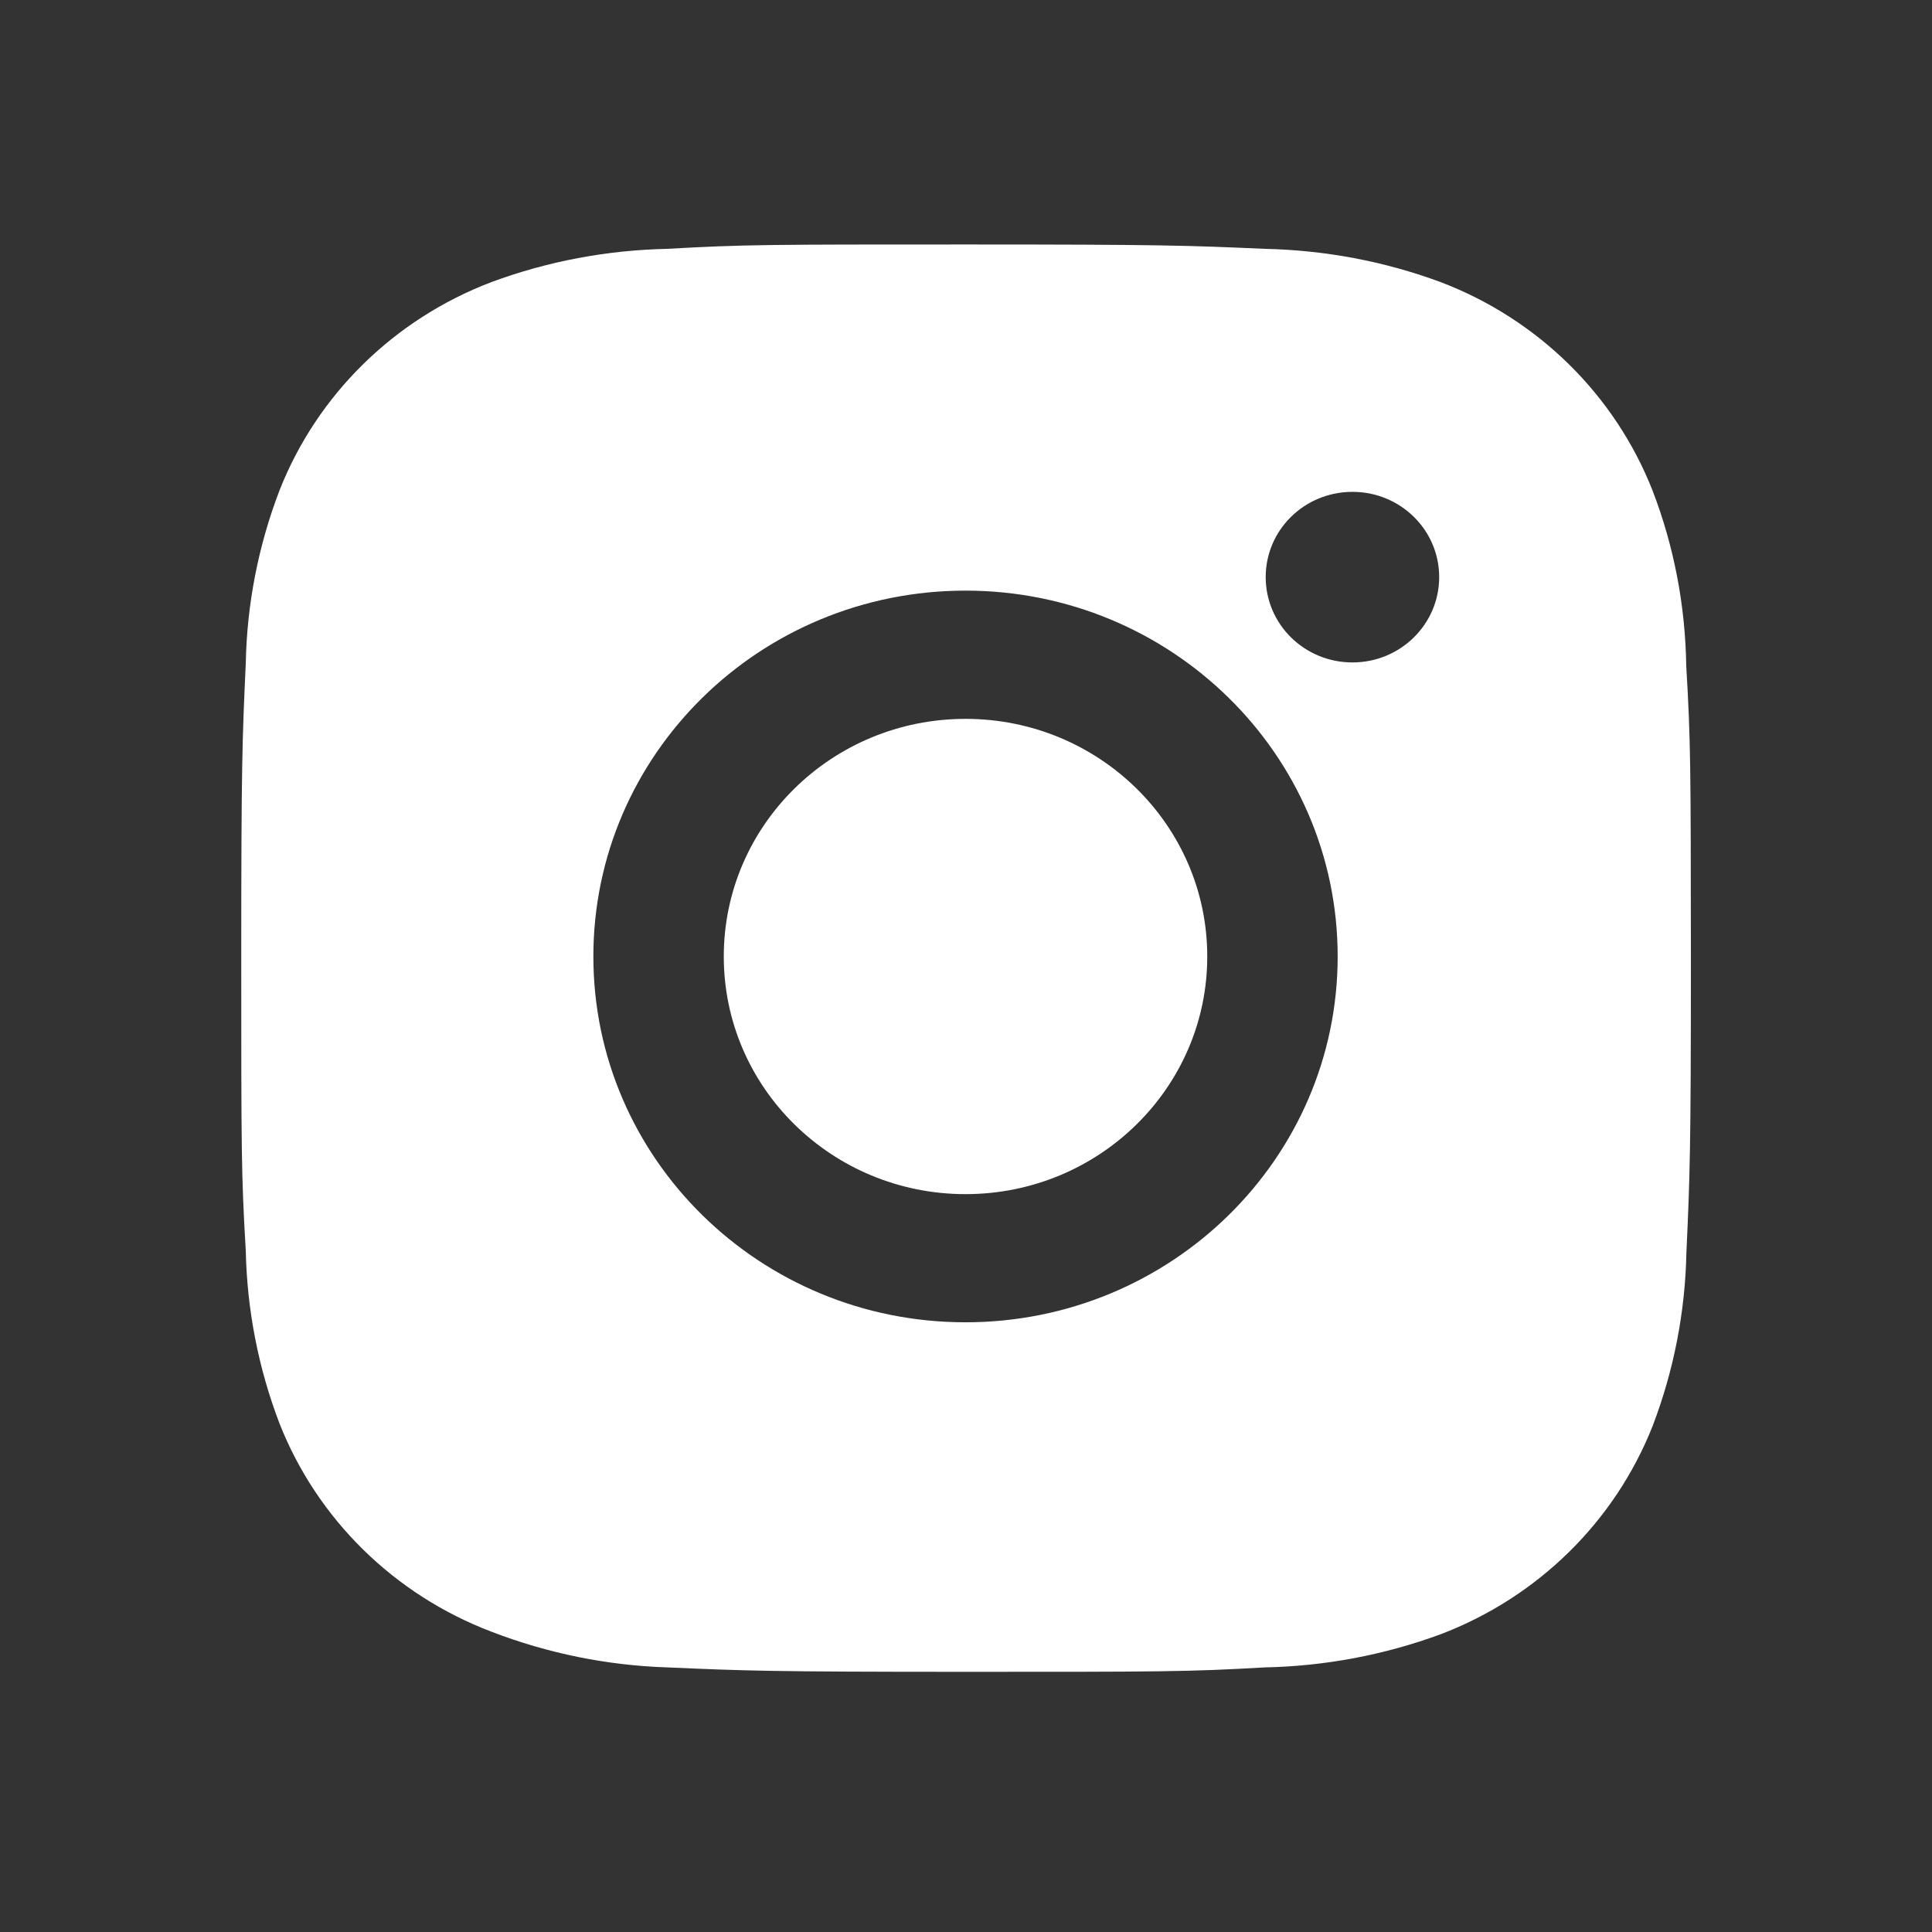 <svg width="24" height="24" viewBox="0 0 24 24" fill="none" xmlns="http://www.w3.org/2000/svg">
<rect x="0" y="0" width="24" height="24" fill="#333333" stroke="none"/>
<path d="M20.947 8.27C20.936 7.526 20.796 6.788 20.528 6.092C20.059 4.903 19.104 3.964 17.895 3.504C17.196 3.245 16.457 3.107 15.709 3.091C14.747 3.049 14.442 3.037 12 3.037C9.558 3.037 9.245 3.037 8.29 3.091C7.543 3.107 6.804 3.245 6.105 3.504C4.896 3.964 3.94 4.903 3.472 6.092C3.209 6.779 3.067 7.505 3.053 8.24C3.01 9.186 2.997 9.486 2.997 11.886C2.997 14.287 2.997 14.594 3.053 15.533C3.068 16.269 3.209 16.994 3.472 17.683C3.941 18.871 4.896 19.81 6.106 20.27C6.802 20.538 7.541 20.689 8.291 20.713C9.254 20.755 9.559 20.768 12.001 20.768C14.443 20.768 14.756 20.768 15.711 20.713C16.458 20.698 17.197 20.559 17.897 20.301C19.106 19.84 20.061 18.9 20.53 17.713C20.793 17.024 20.934 16.299 20.949 15.563C20.992 14.617 21.005 14.317 21.005 11.916C21.003 9.516 21.003 9.211 20.947 8.27ZM11.994 16.426C9.44 16.426 7.371 14.392 7.371 11.882C7.371 9.371 9.44 7.337 11.994 7.337C14.546 7.337 16.617 9.371 16.617 11.882C16.617 14.392 14.546 16.426 11.994 16.426ZM16.801 8.229C16.204 8.229 15.723 7.755 15.723 7.169C15.723 6.583 16.204 6.11 16.801 6.11C17.396 6.11 17.878 6.583 17.878 7.169C17.878 7.755 17.396 8.229 16.801 8.229Z" fill="white"/>
<path d="M11.994 14.834C13.652 14.834 14.997 13.512 14.997 11.882C14.997 10.251 13.652 8.93 11.994 8.93C10.335 8.93 8.991 10.251 8.991 11.882C8.991 13.512 10.335 14.834 11.994 14.834Z" fill="white"/>
</svg>
